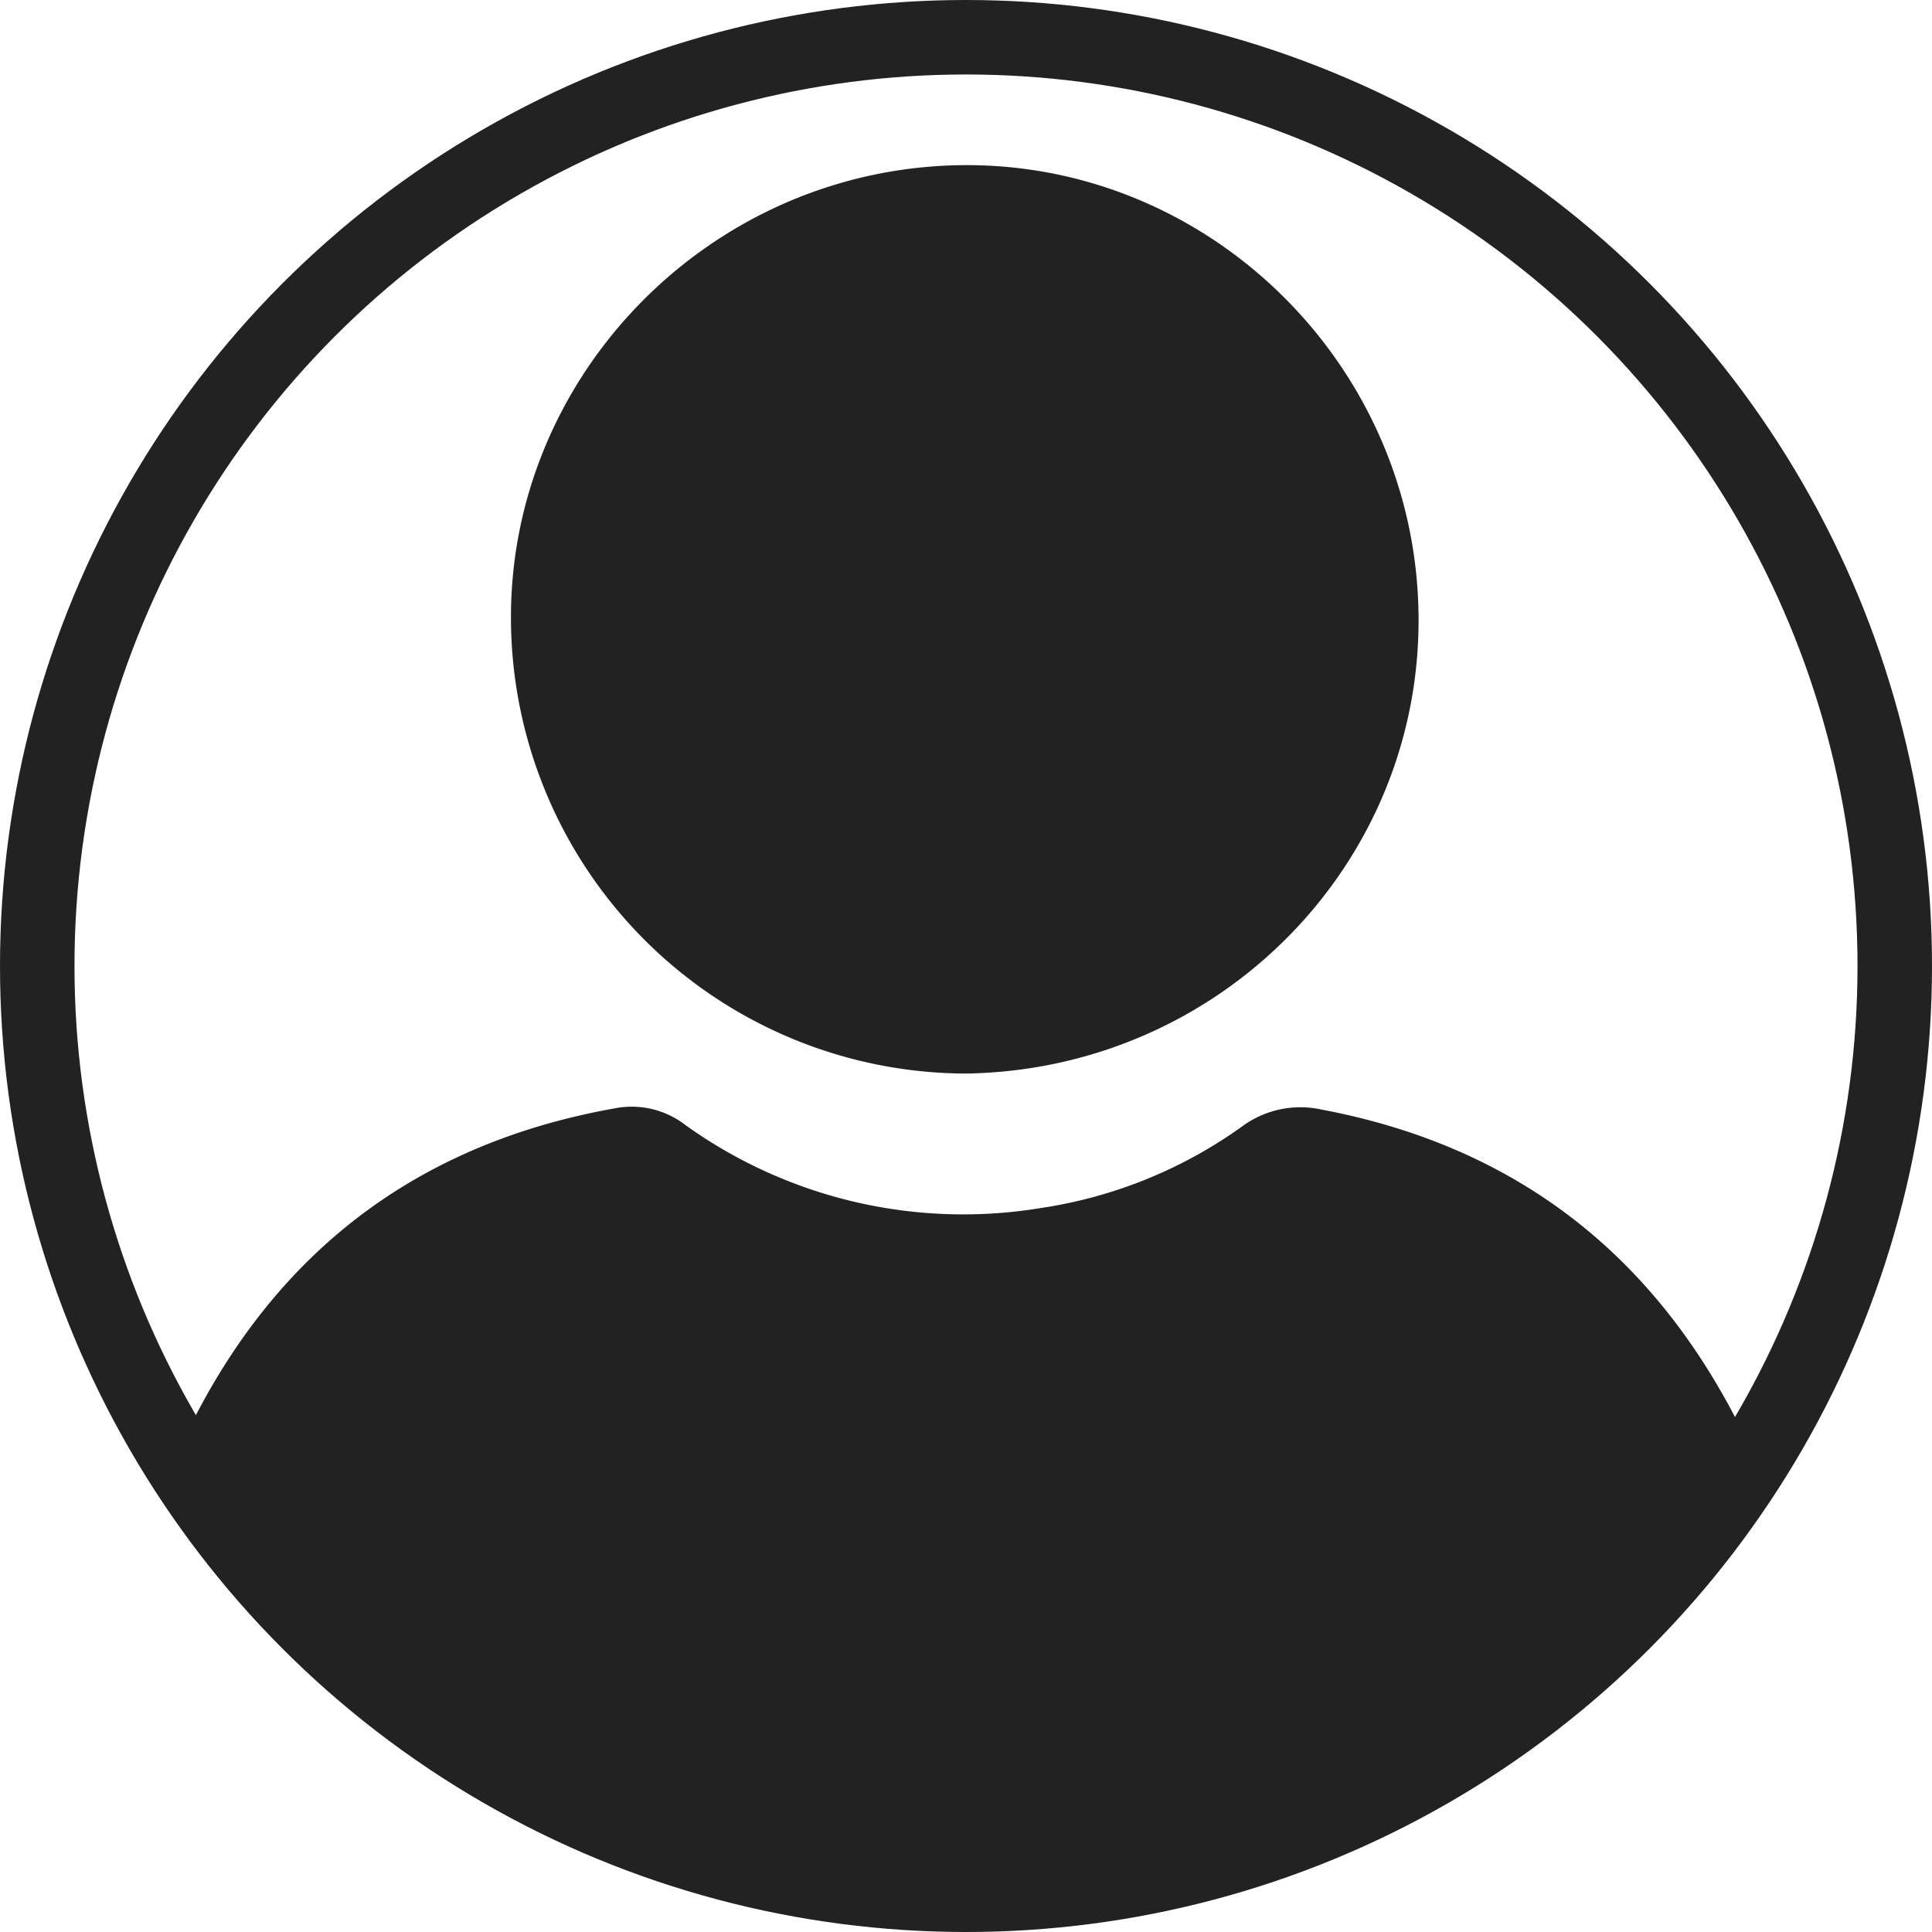 <svg id="Layer_1" data-name="Layer 1" xmlns="http://www.w3.org/2000/svg" viewBox="0 0 207.5 207.5"><defs><style>.cls-1{fill:#222;}.cls-2{fill:none;stroke:#222;stroke-miterlimit:10;stroke-width:8px;}</style></defs><path class="cls-1" d="M148.41,250.51a95.1,95.1,0,0,1-56.91-19.2,98.22,98.22,0,0,1-24.78-27,5.68,5.68,0,0,1-.38-5.94q14.31-28.9,46.07-34.4a9.45,9.45,0,0,1,7.27,1.91,51.21,51.21,0,0,0,38.2,8.85,49.56,49.56,0,0,0,21.54-8.76,10.54,10.54,0,0,1,8.52-1.8c20.57,3.88,35.43,15.28,44.85,33.9a5.27,5.27,0,0,1-.3,5.68,98.52,98.52,0,0,1-38,35.75C180.38,246.87,165.27,250.46,148.41,250.51Z" transform="translate(-46 -45)"/><path class="cls-1" d="M149.7,160.3a49,49,0,0,1-48.82-48.46c-.3-26.55,21.47-48.75,48.35-49.1,26.57-.34,48.7,21.34,49.12,48.1C198.78,137.78,177,159.91,149.7,160.3Z" transform="translate(-46 -45)"/><circle class="cls-2" cx="103.75" cy="103.75" r="99.75"/></svg>